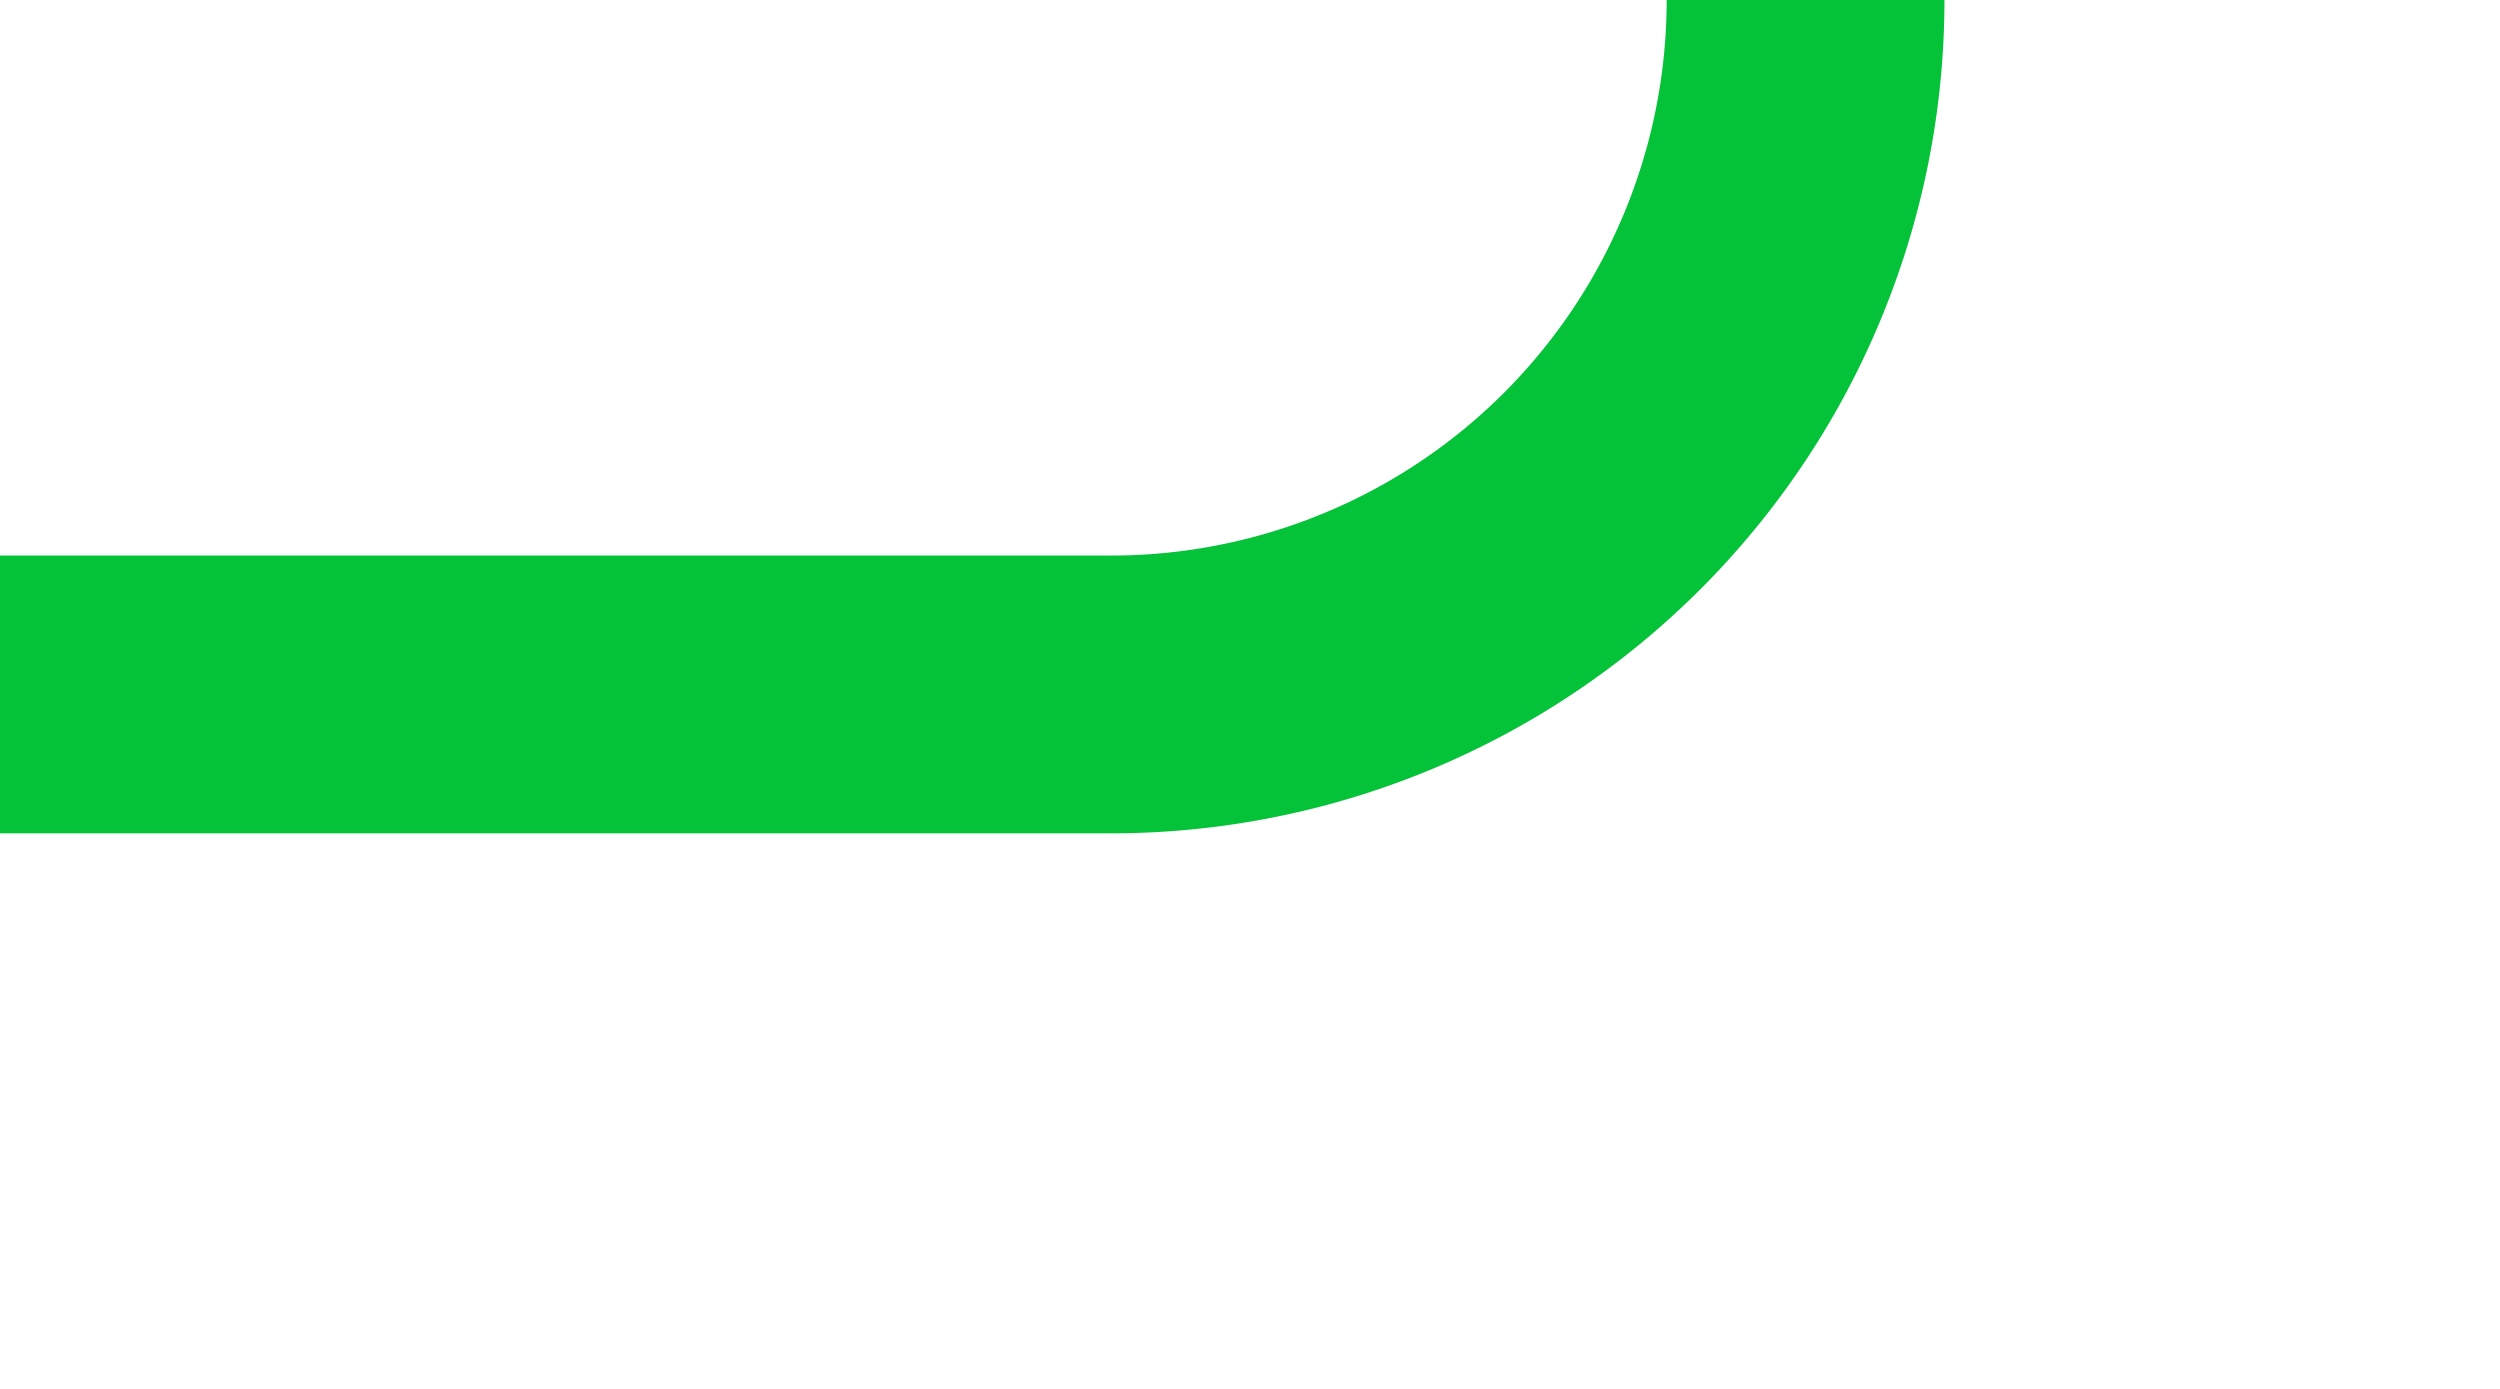﻿<?xml version="1.0" encoding="utf-8"?>
<svg version="1.1" xmlns:xlink="http://www.w3.org/1999/xlink" width="18px" height="10px" preserveAspectRatio="xMinYMid meet" viewBox="697 3178  18 8" xmlns="http://www.w3.org/2000/svg">
  <path d="M 535 1712  L 585 1712  A 5 5 0 0 1 590 1717 L 590 1925  A 5 5 0 0 0 595 1930 L 705 1930  A 5 5 0 0 1 710 1935 L 710 3177  A 5 5 0 0 1 705 3182 L 697 3182  " stroke-width="2" stroke="#04c338" fill="none" />
</svg>